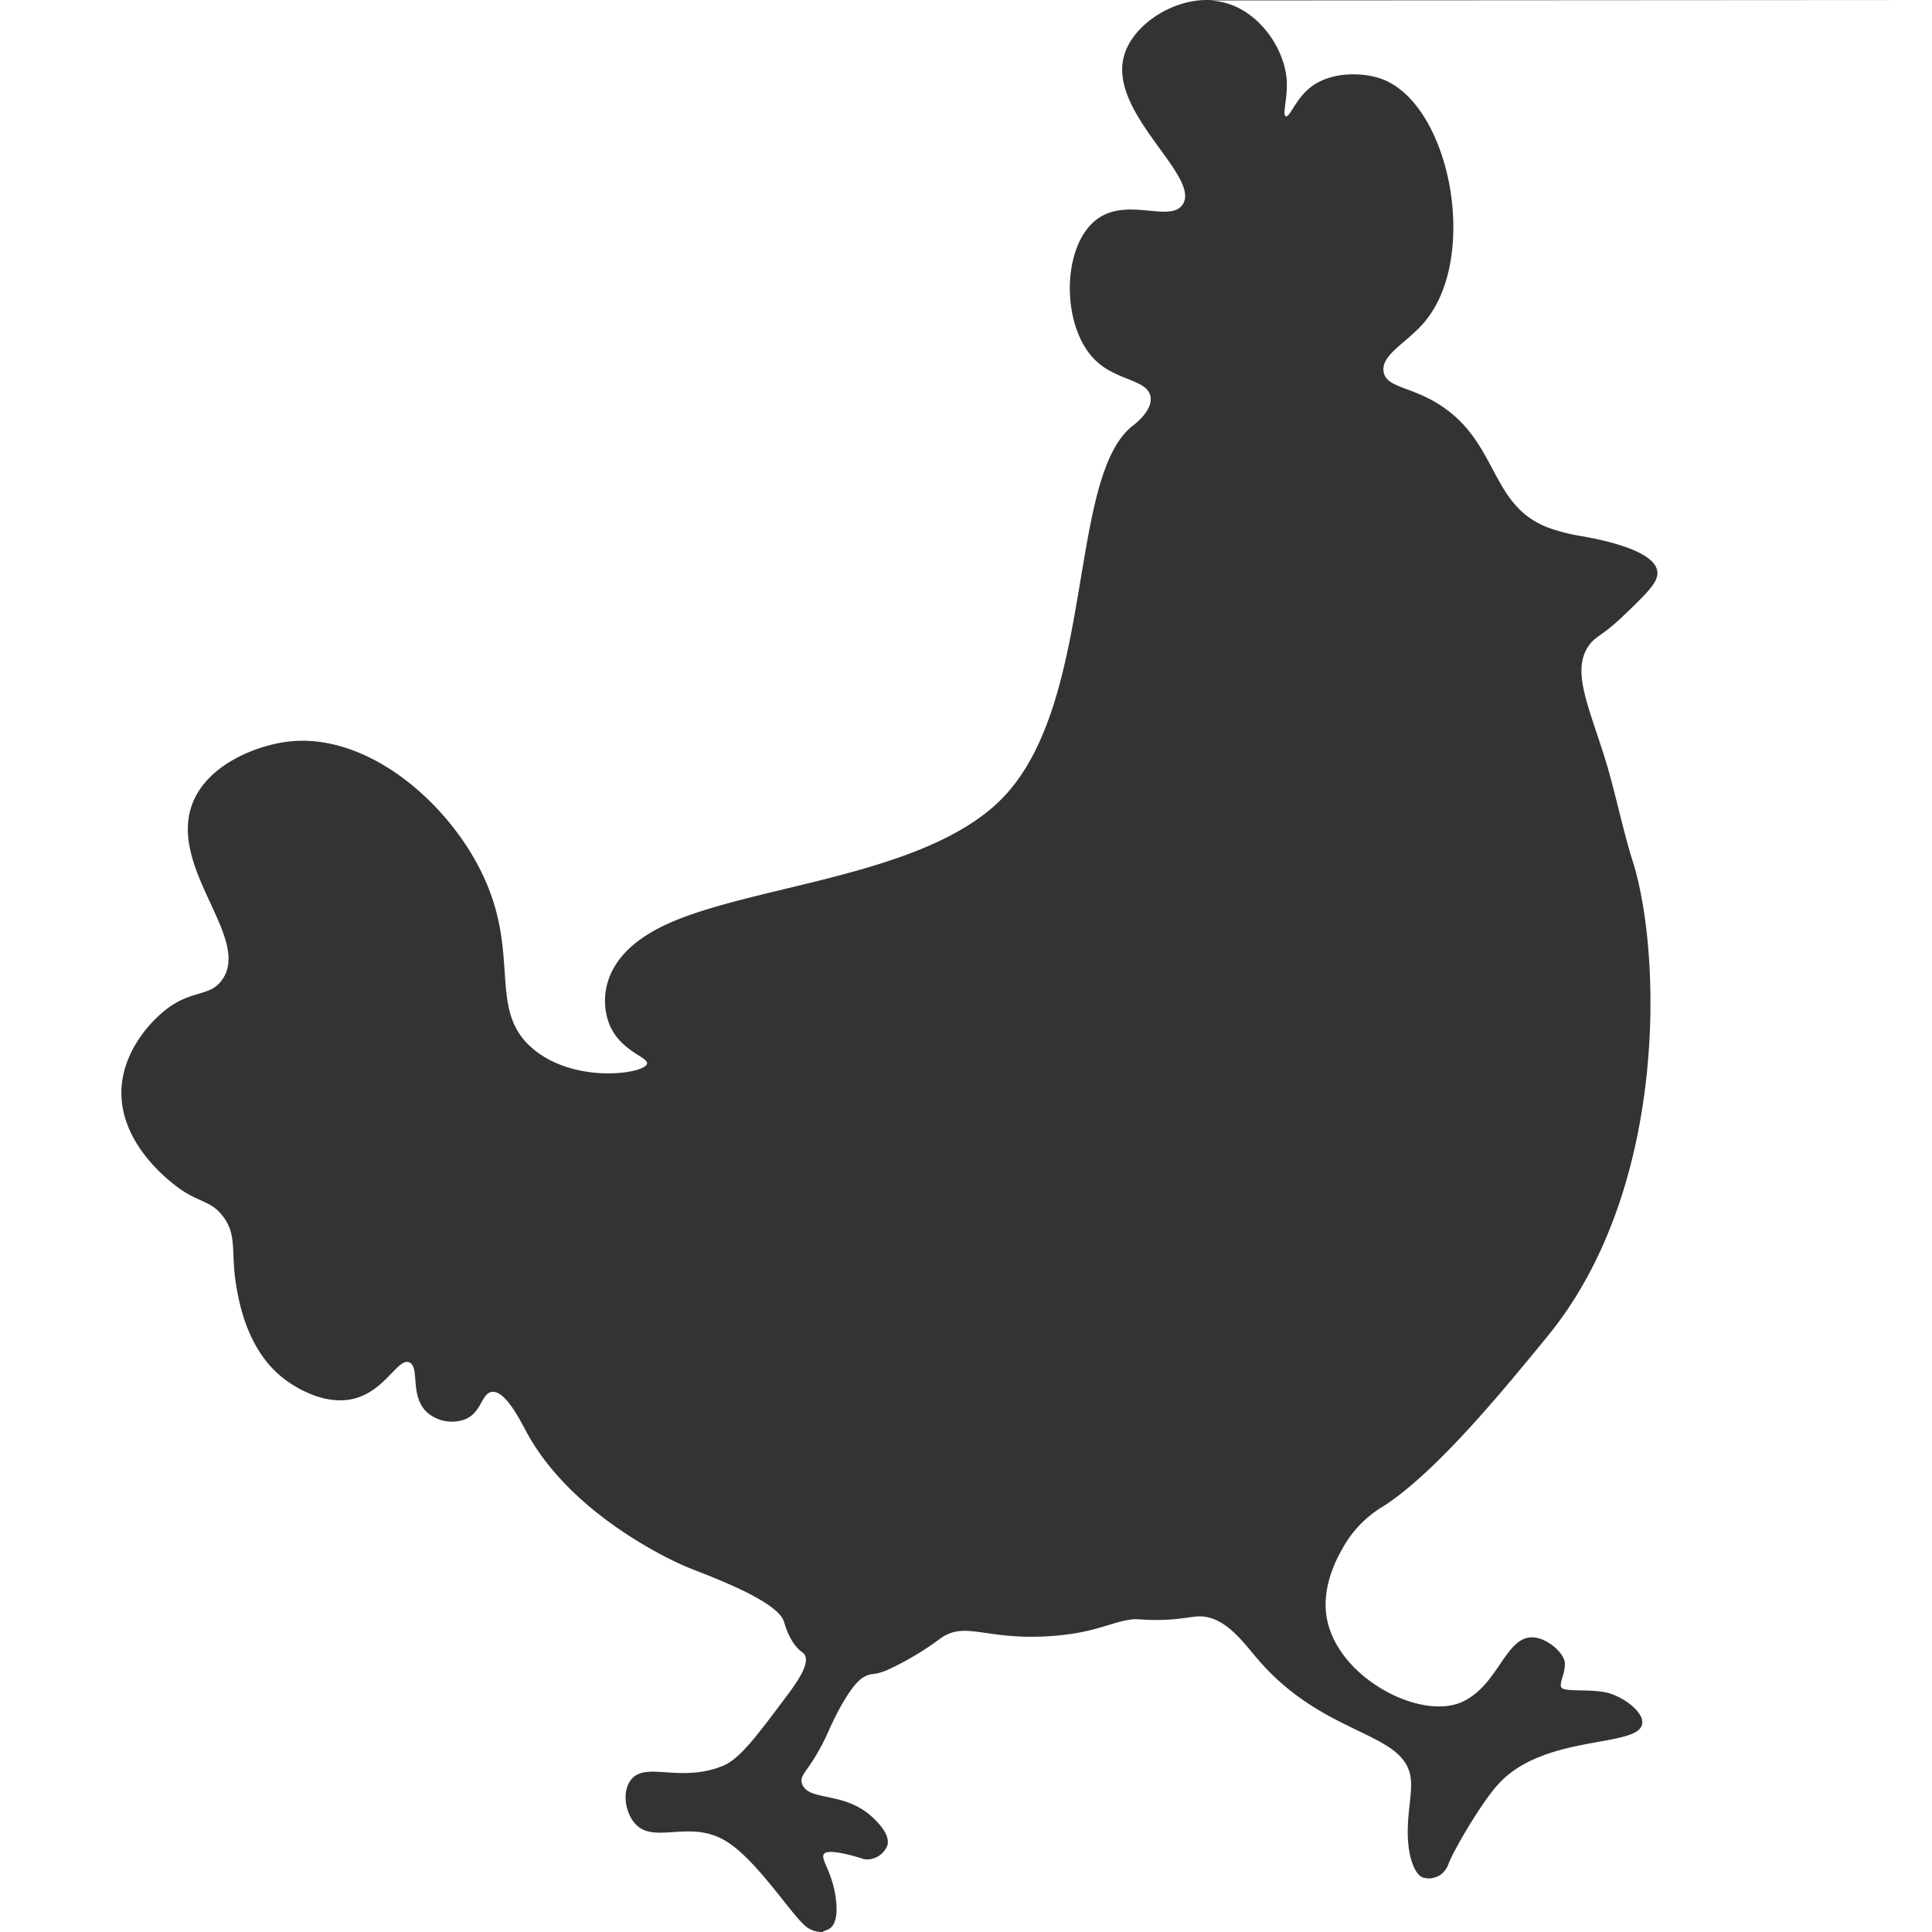 <svg xmlns="http://www.w3.org/2000/svg" viewBox="0 0 300 300"><rect x="0" y="0" width="300" height="300" fill="#333333" stroke="none"/><defs><style>.cls-1{fill:#fff;}</style></defs><g id="Слой_2" data-name="Слой 2"><g id="Слой_1-2" data-name="Слой 1"><path class="cls-1" d="M125.07,299.08a4,4,0,0,0,2.37.92H0V0H187.39c-5.67,0-11.49,4-12.83,8.59-2.59,8.94,12,18.8,9.08,23.17-2,2.95-8.81-1.36-13.54,2.47-5.37,4.33-5.3,16.89.2,21.91,3.26,3,7.91,2.83,8.35,5.46.36,2.1-2.28,4.15-2.9,4.62-10,8.16-5.67,42.83-20.06,57.68-12.84,13.23-43.34,13.57-55.27,21.3-1.39.9-4.73,3.14-6,7.13A10.14,10.14,0,0,0,94.6,159c1.72,4.28,6.14,5.14,5.87,6.19-.4,1.54-11.08,3.14-17.6-2.24-7.22-5.95-2-14.4-7.78-26.83-5.31-11.47-18.21-22.63-30.68-20.92-4.78.66-12.28,3.58-14.55,9.64-3.76,10,9.2,20.85,4.64,27.29-2.07,2.94-5.17,1.26-9.78,5.53-.88.81-5.81,5.38-5.87,11.92-.09,9,9.12,15.07,9.53,15.33,2.95,1.89,4.46,1.68,6.18,3.89,2.36,3,1.22,5.61,2.14,10.95.44,2.54,1.72,9.93,7.29,14.26.83.66,6.08,4.6,11.28,3.09,4.66-1.37,6.56-6.25,8.27-5.56s0,5.24,2.8,7.8a5.9,5.9,0,0,0,6,1c2.46-1.1,2.42-3.94,4-4.2,2.08-.34,4.44,4.42,5.37,6.14,7.12,13.24,23.26,20.37,25.21,21.15,3.12,1.26,13.76,5.09,14.81,8.37.15.45.88,3.31,2.78,4.72a1.76,1.76,0,0,1,.4.37c.91,1.33-1,4.1-2.48,6.1-5.08,6.8-7.61,10.2-10.27,11.25-6.78,2.68-12.06-.89-14.29,2.27-1.21,1.73-.82,4.62.5,6.36,2.9,3.81,8.42-.46,14.23,2.94C117.42,288.67,122.63,297,125.07,299.08Z"/><path class="cls-1" d="M300,0V300H127.44a.73.73,0,0,0,.25,0,.54.54,0,0,0,.22-.15,2.77,2.77,0,0,0,1-.44c.44-.34,1.26-1.27.9-4.41-.51-4.44-2.57-6.38-1.82-7.17s4.93.45,5.69.71a2.91,2.91,0,0,0,1.09.19,3.46,3.46,0,0,0,3-2.1c.51-1.61-1.19-3.35-1.91-4.08-4.48-4.56-10.14-2.71-11.28-5.47-.67-1.61,1.34-2.05,4.16-8.46,0,0,3-6.95,5.45-8.24,1.35-.72,1.26-.13,3.45-1a45.15,45.15,0,0,0,8.29-4.89c4-2.93,7,.3,17.4-.45,7.11-.52,9.3-2.31,12.83-2.62.55,0,1.67.13,3.32.13,3.7,0,5.42-.56,6.83-.56,3.88,0,6.72,4,8.78,6.4,10.62,12.6,23.42,11.28,24,19.09.22,2.7-1,6.54-.25,11.07.05.25.61,3.48,2.14,4a3.58,3.58,0,0,0,.92.13,3.45,3.45,0,0,0,1.86-.62,3.59,3.59,0,0,0,1.17-1.65c.68-1.88,5.09-9.54,7.81-12.46,7.26-7.83,21.89-5.46,22.27-9.37.17-1.74-2.78-4-5.26-4.69-2.73-.72-7-.08-7.33-.91a2.17,2.17,0,0,1-.07-.24,5.14,5.14,0,0,1,.29-1.39,6.45,6.45,0,0,0,.35-1.9c.16-1.5-2.51-4-4.79-4.19-4.41-.4-5.42,7.38-11.14,10-6.51,3-19.57-3.82-21.07-13.22-.83-5.18,2.09-9.89,2.62-10.86a17.36,17.36,0,0,1,6.31-6.36c8.23-5.36,18.57-18,25.43-26.39,18.76-22.93,17.65-59.57,13.19-73.65-1.78-5.68-2.85-11.57-4.71-17.22-2.5-7.72-4.61-12.54-2.21-16.18,1.1-1.68,2-1.41,5.71-5,3.55-3.41,5.32-5.12,5-6.77-.65-3.42-9.73-5-11.76-5.36a28.3,28.3,0,0,1-4.7-1.16s-.36-.11-.67-.24c-8.94-3.55-7.52-13.28-16.8-19.09-4.48-2.8-8.11-2.57-8.55-5-.47-2.68,3.58-4.48,6.34-7.75,8.5-10.06,4.08-33.26-6.24-37.59-2.92-1.24-8.3-1.45-11.58,1.24-2.21,1.8-3.11,4.61-3.71,4.4s.33-2.9.14-5.65c-.33-4.67-4-10.41-9.45-11.94a11.39,11.39,0,0,0-3-.4Z"/></g></g></svg>